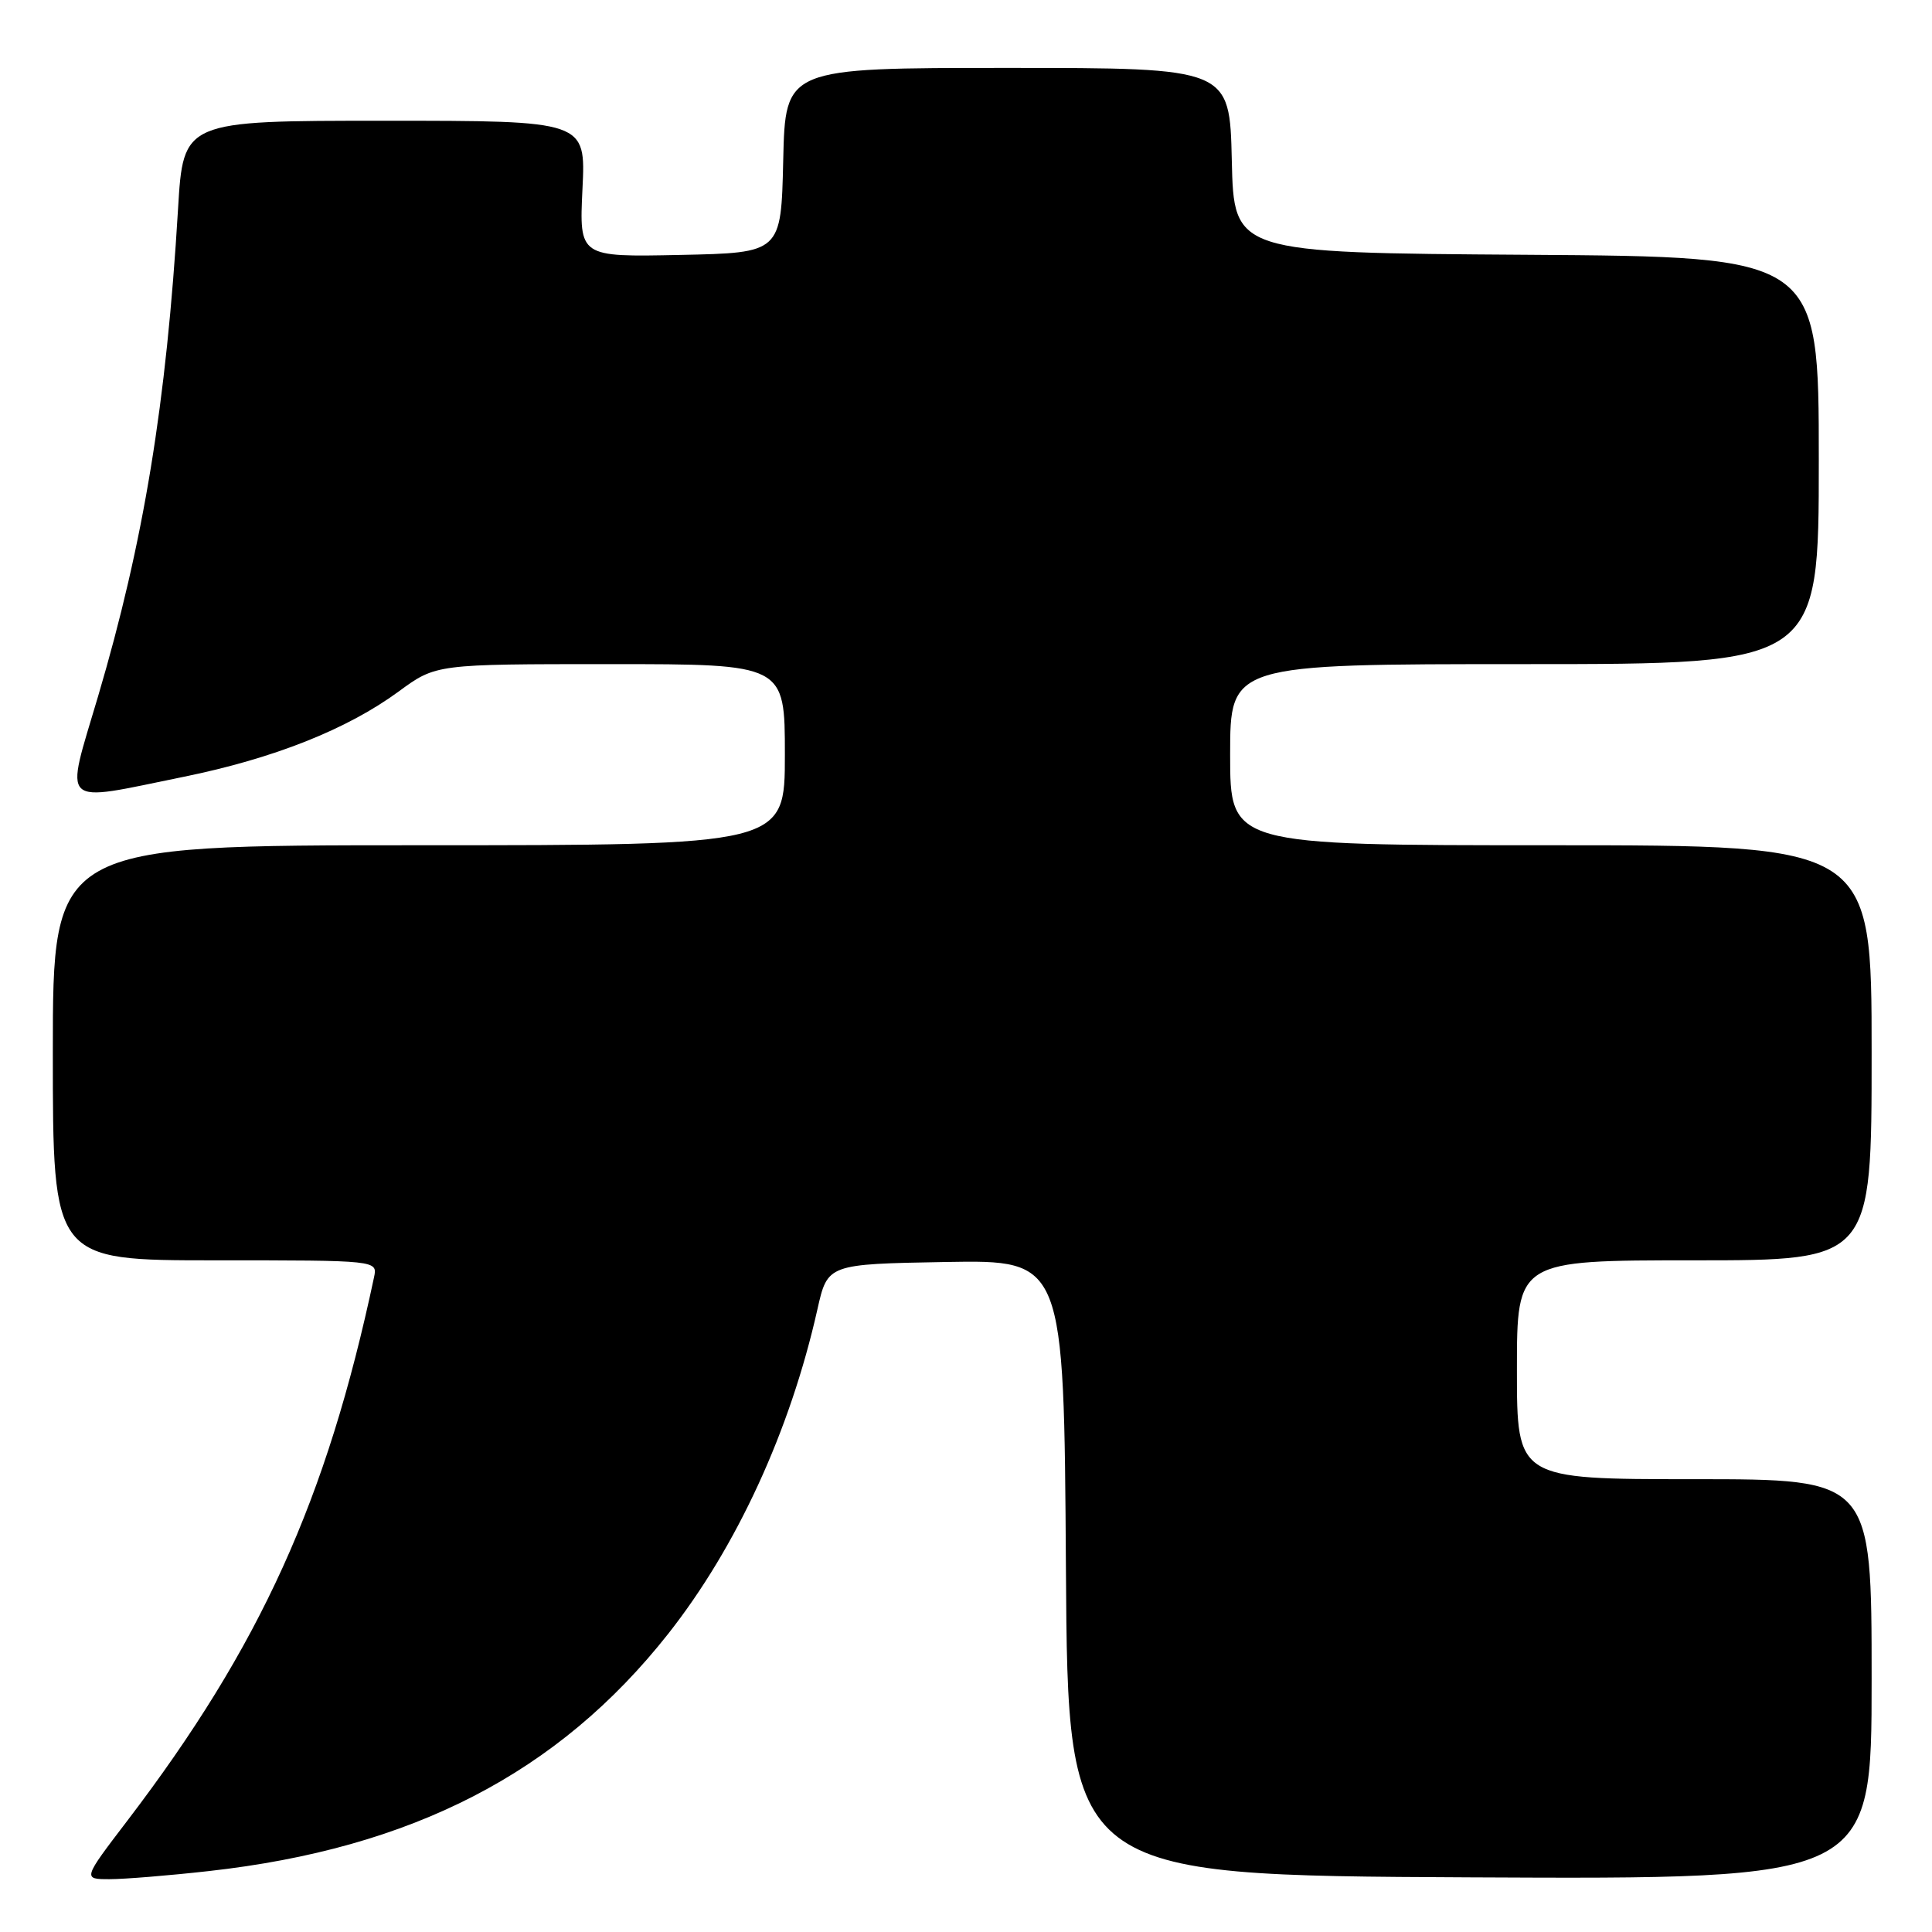 <?xml version="1.0" encoding="UTF-8" standalone="no"?>
<!DOCTYPE svg PUBLIC "-//W3C//DTD SVG 1.1//EN" "http://www.w3.org/Graphics/SVG/1.1/DTD/svg11.dtd" >
<svg xmlns="http://www.w3.org/2000/svg" xmlns:xlink="http://www.w3.org/1999/xlink" version="1.1" viewBox="0 0 256 256">
 <g >
 <path fill="currentColor"
d=" M 27.64 247.93 C 54.62 244.93 73.99 234.93 88.53 216.50 C 97.62 204.97 104.70 189.59 108.31 173.50 C 109.66 167.50 109.66 167.50 125.32 167.22 C 140.98 166.95 140.98 166.95 141.24 207.72 C 141.50 248.50 141.50 248.50 194.75 248.76 C 248.00 249.02 248.00 249.02 248.00 222.51 C 248.00 196.00 248.00 196.00 224.50 196.00 C 201.00 196.00 201.00 196.00 201.00 181.50 C 201.00 167.00 201.00 167.00 224.50 167.00 C 248.00 167.00 248.00 167.00 248.00 139.50 C 248.00 112.00 248.00 112.00 205.50 112.00 C 163.00 112.00 163.00 112.00 163.00 100.00 C 163.00 88.00 163.00 88.00 202.00 88.00 C 241.00 88.00 241.00 88.00 241.00 61.01 C 241.00 34.02 241.00 34.02 202.25 33.76 C 163.50 33.50 163.50 33.50 163.22 21.25 C 162.94 9.00 162.94 9.00 133.50 9.00 C 104.06 9.00 104.06 9.00 103.78 21.25 C 103.50 33.50 103.50 33.50 90.13 33.78 C 76.75 34.06 76.75 34.06 77.18 25.03 C 77.62 16.00 77.62 16.00 50.95 16.00 C 24.29 16.00 24.29 16.00 23.59 27.71 C 22.05 53.47 19.05 71.79 13.00 92.25 C 8.58 107.19 7.66 106.33 24.34 102.93 C 36.27 100.50 46.00 96.64 52.85 91.61 C 57.77 88.00 57.77 88.00 80.88 88.00 C 104.00 88.00 104.00 88.00 104.00 100.00 C 104.00 112.00 104.00 112.00 55.50 112.00 C 7.00 112.00 7.00 112.00 7.00 139.50 C 7.00 167.00 7.00 167.00 28.52 167.00 C 50.04 167.00 50.04 167.00 49.56 169.25 C 43.29 198.77 34.49 218.15 16.89 241.23 C 10.96 249.00 10.96 249.00 14.52 249.00 C 16.48 249.00 22.38 248.52 27.64 247.93 Z "/>
</g>
</svg>